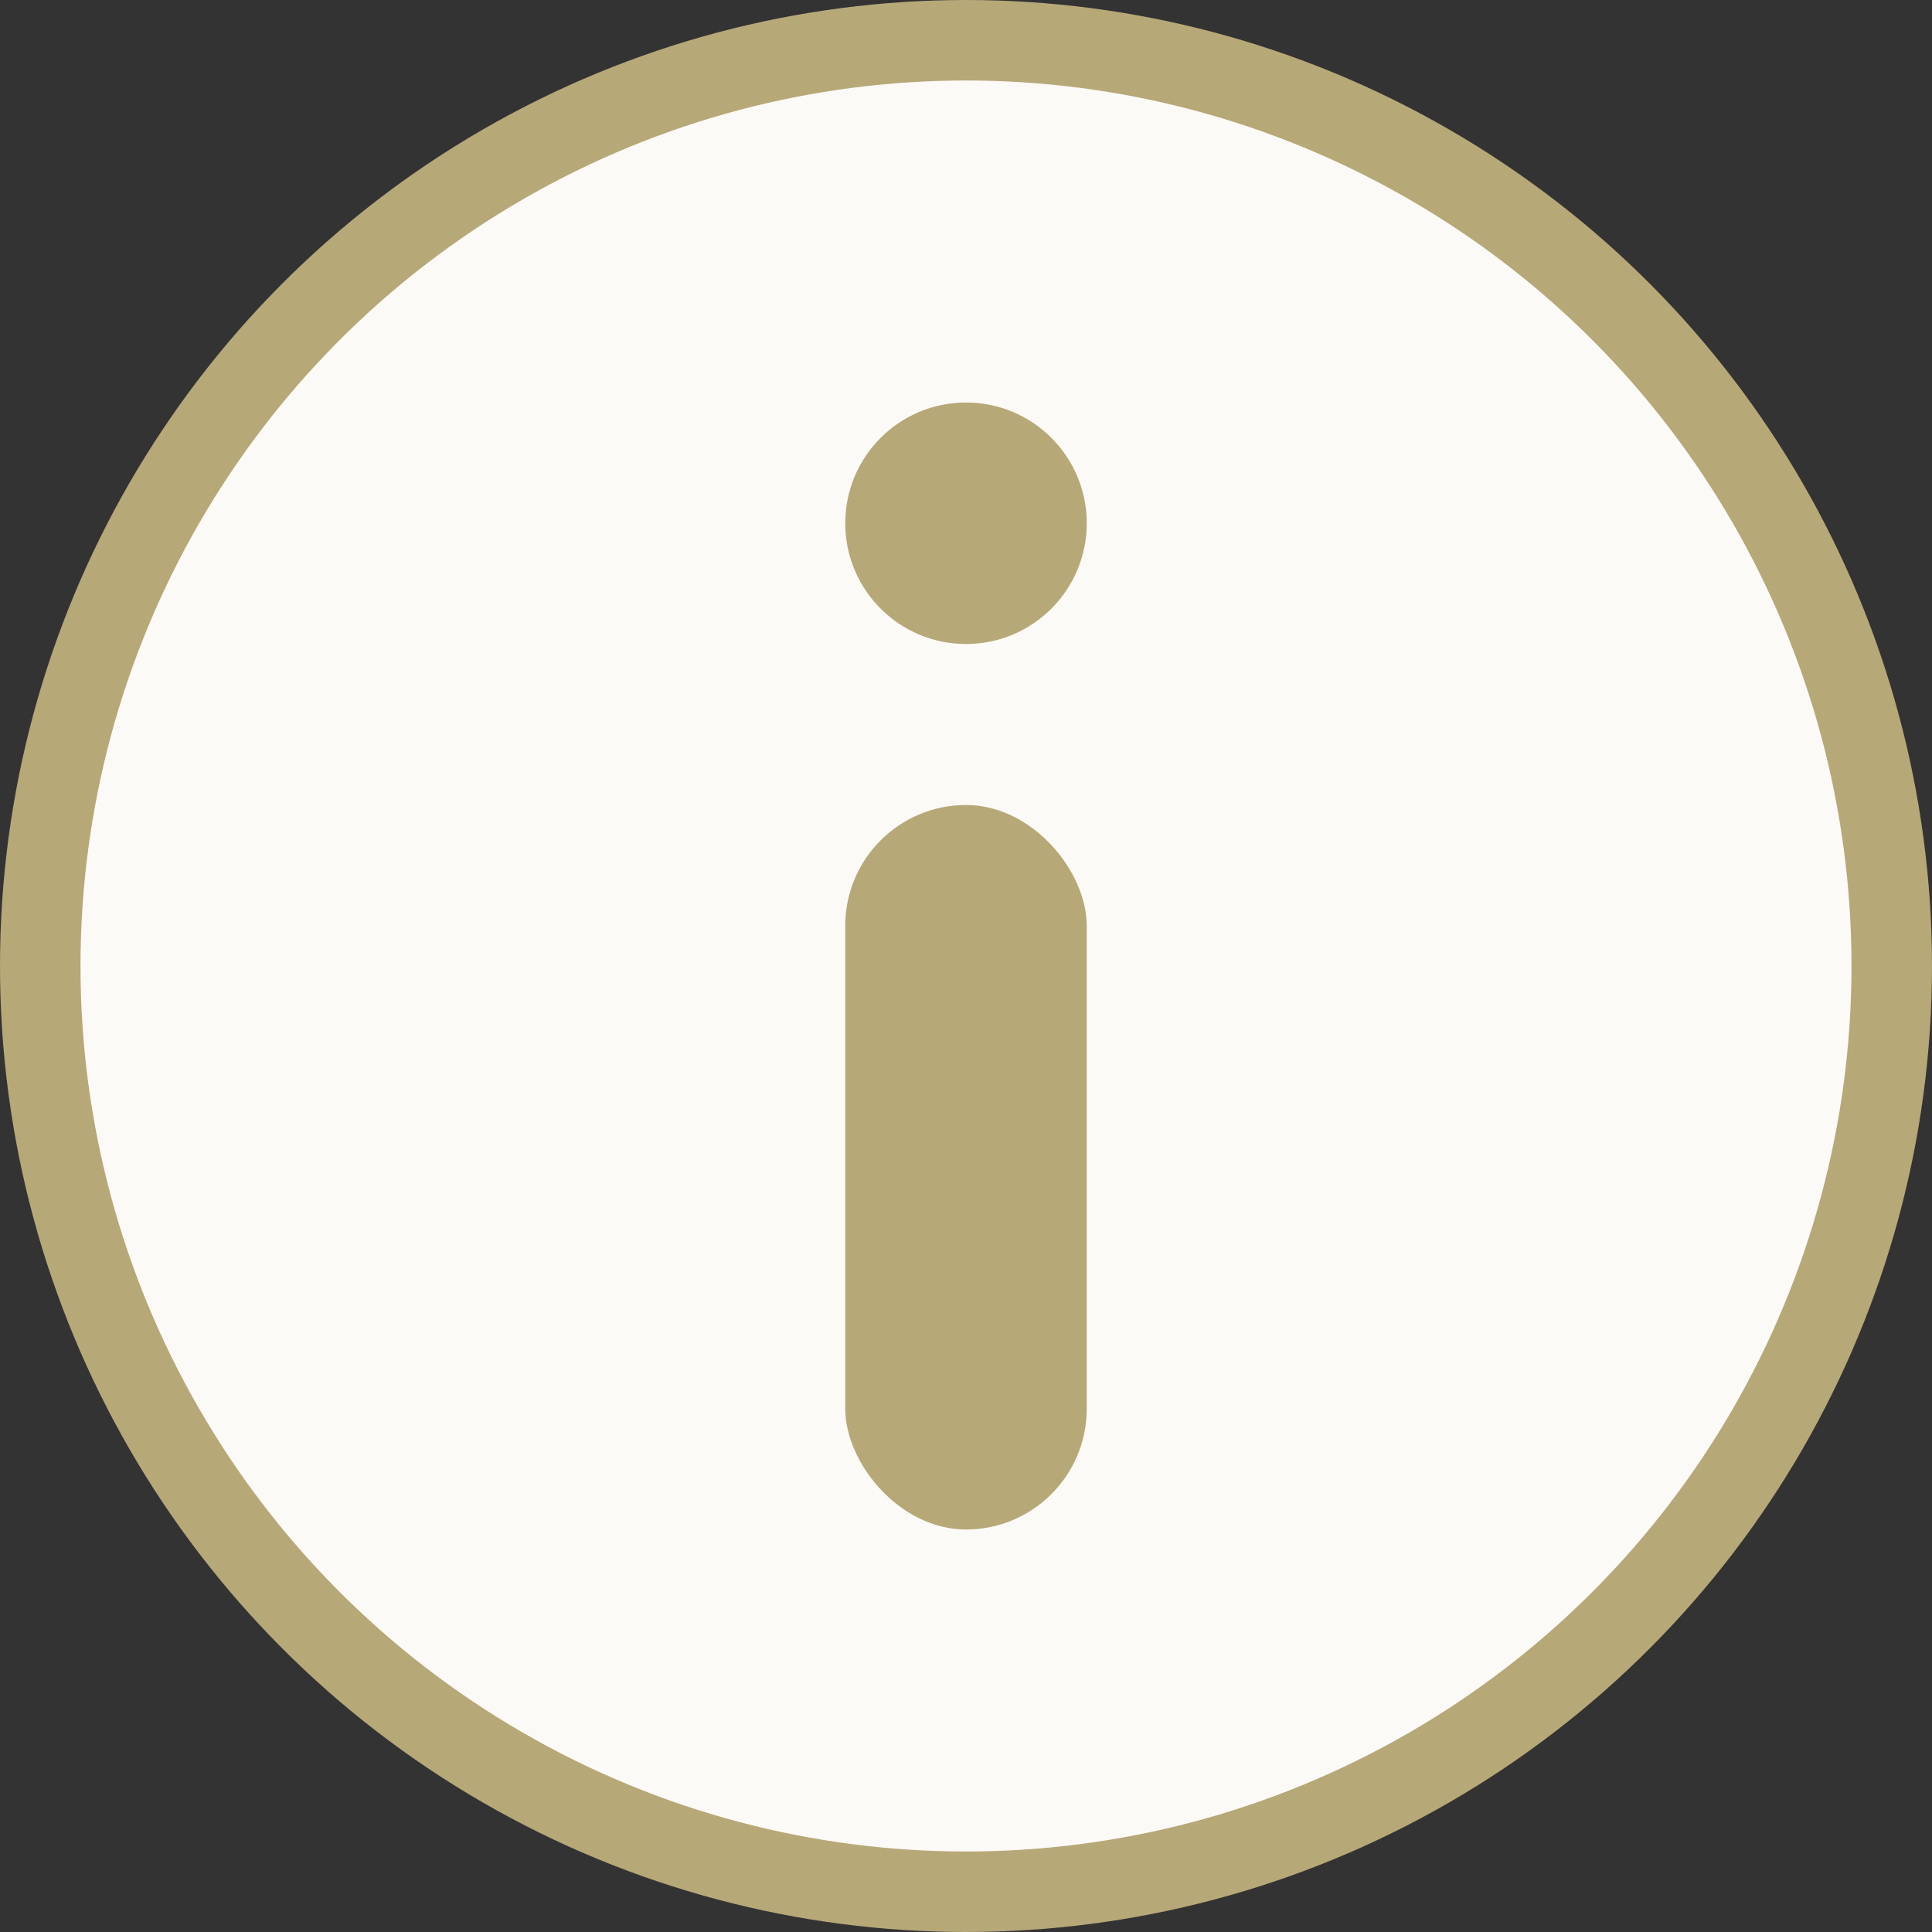 <svg width="24" height="24" viewBox="0 0 24 24" fill="none" xmlns="http://www.w3.org/2000/svg">
<rect x="0" y="0" width="24" height="24" fill="#333333" stroke="none"/>
<circle cx="12" cy="12" r="11.5" fill="#FCFAF7" stroke="#B7A878"/>
<circle cx="12" cy="6.5" r="1.5" fill="#B7A878"/>
<rect x="10.5" y="10" width="3" height="9" rx="1.5" fill="#B7A878"/>
</svg>
